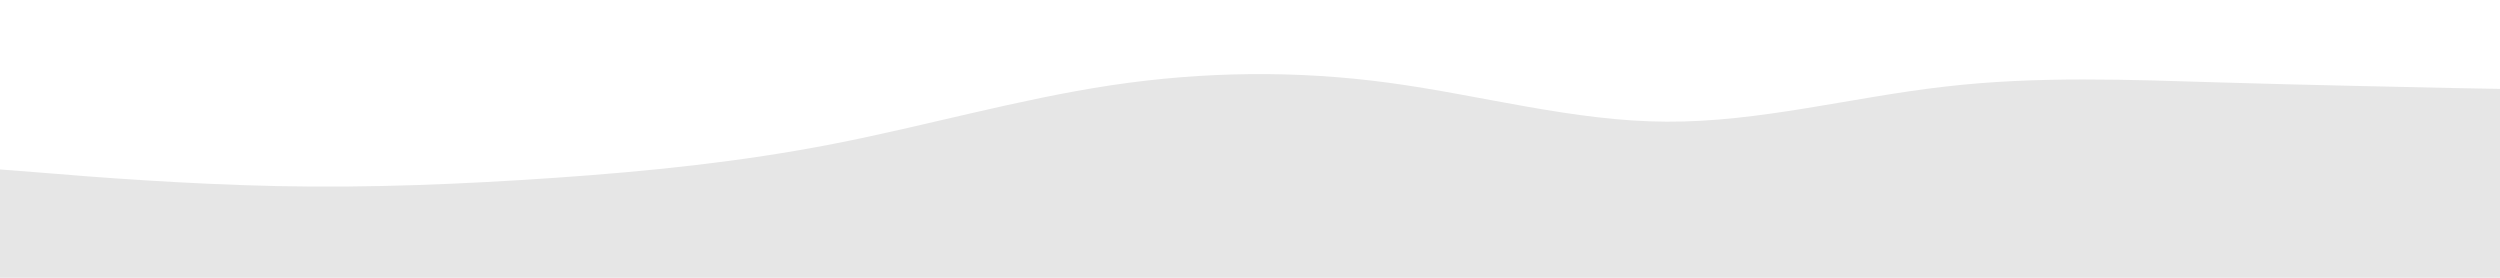 <svg id="visual" viewBox="0 0 900 100" width="900" height="100" xmlns="http://www.w3.org/2000/svg" xmlns:xlink="http://www.w3.org/1999/xlink" version="1.1">
<rect x="0" y="0" width="900" height="100" fill="#6db9b5" fill-opacity="0"></rect>
<path d="M0 61L16.7 62.3C33.3 63.7 66.7 66.3 100 67C133.3 67.7 166.7 66.3 200 64C233.3 61.7 266.7 58.3 300 51.8C333.3 45.3 366.7 35.7 400 30.7C433.3 25.7 466.7 25.3 500 29.8C533.3 34.3 566.7 43.7 600 43.8C633.3 44 666.7 35 700 31.2C733.3 27.3 766.7 28.7 800 29.7C833.3 30.7 866.7 31.3 883.3 31.7L900 32L900 101L883.3 101C866.7 101 833.3 101 800 101C766.7 101 733.3 101 700 101C666.7 101 633.3 101 600 101C566.7 101 533.3 101 500 101C466.7 101 433.3 101 400 101C366.7 101 333.3 101 300 101C266.7 101 233.3 101 200 101C166.7 101 133.3 101 100 101C66.7 101 33.3 101 16.7 101L0 101Z" fill="#000" fill-opacity="0.1" stroke-linecap="round" stroke-linejoin="miter"></path>
</svg>